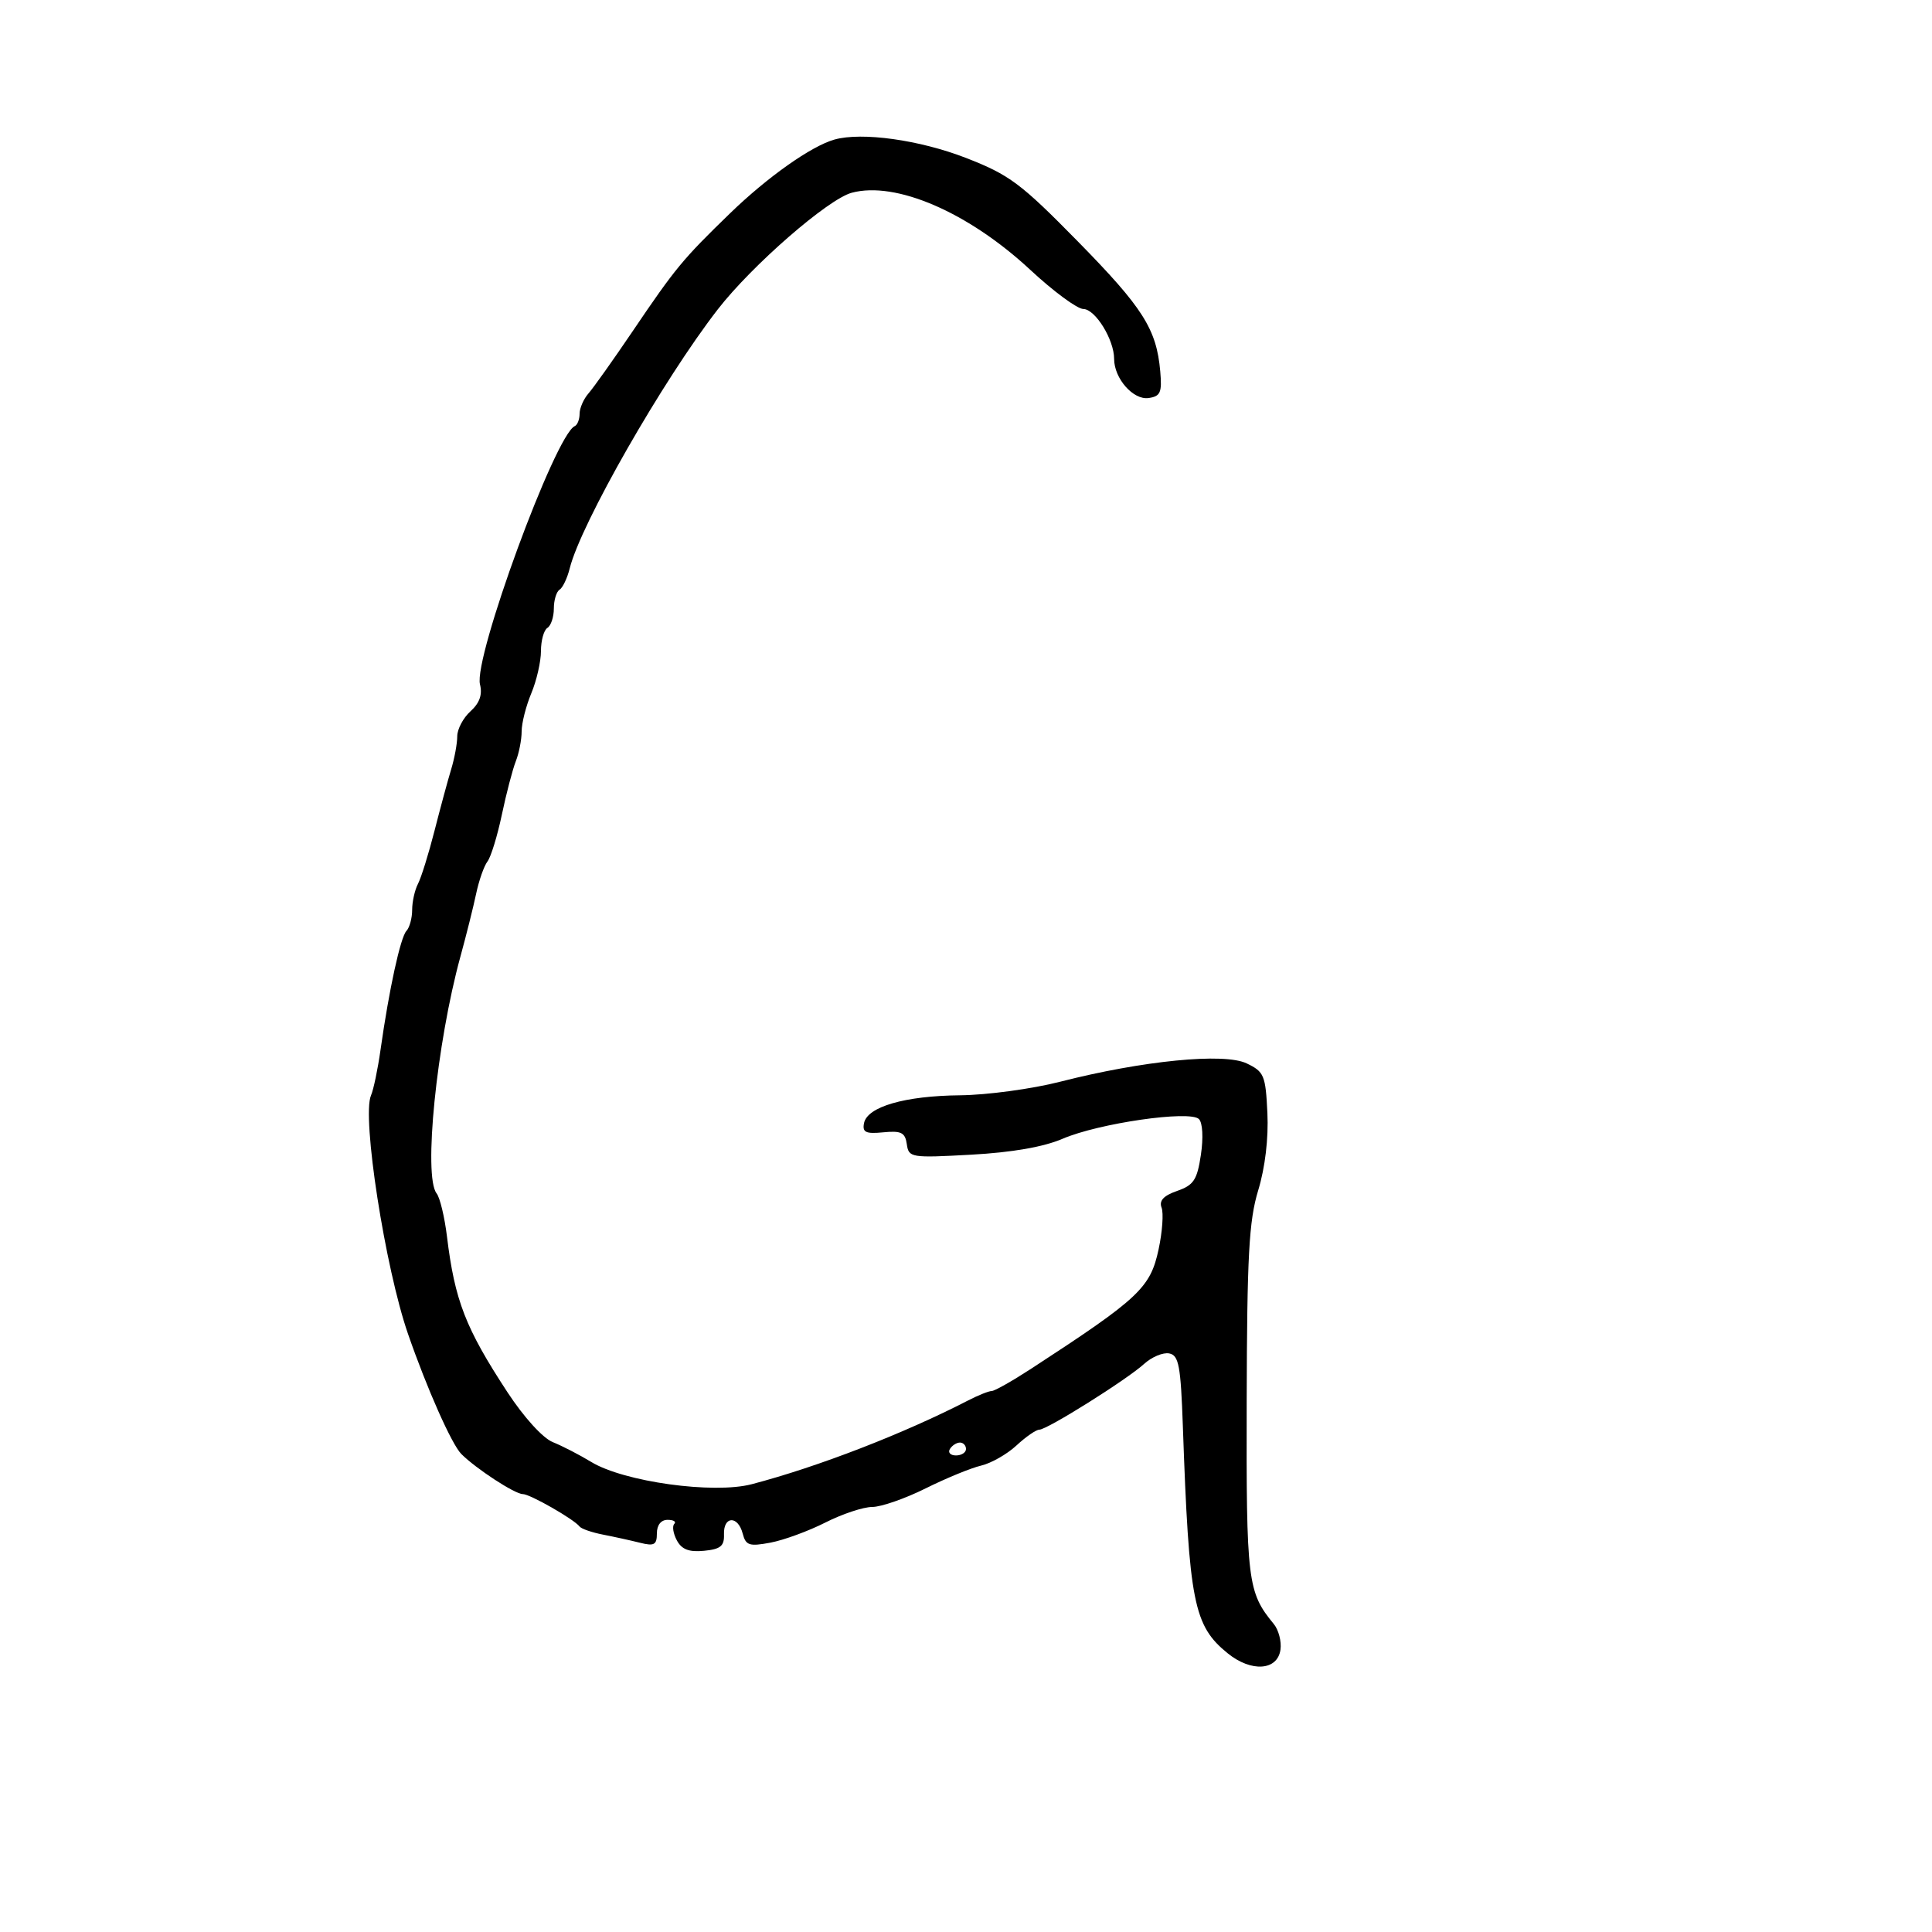 <svg xmlns="http://www.w3.org/2000/svg" width="300" height="300" viewBox="0 0 300 300" version="1.1">
	<path d="M 129.575 21.671 C 125.963 22.689, 119.168 27.492, 113.330 33.153 C 105.997 40.263, 104.891 41.603, 98.222 51.456 C 95.227 55.880, 92.152 60.210, 91.388 61.079 C 90.625 61.947, 90 63.372, 90 64.245 C 90 65.119, 89.662 65.983, 89.250 66.167 C 86.222 67.512, 73.503 102.171, 74.532 106.271 C 74.932 107.866, 74.473 109.167, 73.057 110.449 C 71.925 111.472, 71 113.221, 71 114.334 C 71 115.447, 70.579 117.740, 70.065 119.429 C 69.550 121.118, 68.383 125.425, 67.471 129 C 66.559 132.575, 65.404 136.281, 64.906 137.236 C 64.408 138.191, 64 140.014, 64 141.286 C 64 142.559, 63.600 144.027, 63.111 144.550 C 62.180 145.545, 60.411 153.664, 59.090 163 C 58.663 166.025, 57.997 169.216, 57.610 170.091 C 56.153 173.392, 59.798 196.875, 63.363 207.153 C 66.310 215.652, 70.147 224.290, 71.635 225.778 C 73.933 228.075, 79.951 232, 81.176 232 C 82.297 232, 89.111 235.892, 90 237.040 C 90.275 237.395, 91.910 237.960, 93.633 238.294 C 95.357 238.629, 97.944 239.199, 99.383 239.560 C 101.586 240.113, 102 239.883, 102 238.108 C 102 236.807, 102.638 236, 103.667 236 C 104.583 236, 105.049 236.284, 104.702 236.631 C 104.355 236.979, 104.534 238.130, 105.102 239.190 C 105.855 240.598, 106.990 241.034, 109.316 240.808 C 111.889 240.559, 112.485 240.068, 112.421 238.250 C 112.320 235.397, 114.583 235.297, 115.322 238.123 C 115.809 239.984, 116.340 240.159, 119.633 239.541 C 121.699 239.153, 125.537 237.748, 128.162 236.418 C 130.786 235.088, 134.060 234, 135.437 234 C 136.814 234, 140.541 232.705, 143.720 231.122 C 146.899 229.538, 150.777 227.945, 152.338 227.580 C 153.899 227.216, 156.369 225.811, 157.828 224.459 C 159.286 223.106, 160.886 222, 161.382 222 C 162.597 222, 174.955 214.245, 177.661 211.784 C 178.849 210.703, 180.602 209.972, 181.555 210.159 C 183.044 210.452, 183.343 212.046, 183.675 221.500 C 184.636 248.862, 185.344 252.441, 190.643 256.730 C 194.306 259.695, 198.370 259.415, 198.830 256.168 C 199.012 254.885, 198.543 253.085, 197.787 252.168 C 193.715 247.224, 193.515 245.579, 193.585 217.615 C 193.641 194.949, 193.935 189.568, 195.376 184.823 C 196.449 181.289, 196.986 176.764, 196.800 172.833 C 196.521 166.964, 196.294 166.420, 193.574 165.120 C 190.069 163.445, 177.440 164.690, 164.590 167.977 C 160.240 169.090, 153.265 170.034, 149.090 170.076 C 140.487 170.162, 134.660 171.856, 134.162 174.414 C 133.886 175.832, 134.437 176.092, 137.162 175.826 C 139.947 175.554, 140.551 175.859, 140.809 177.666 C 141.107 179.761, 141.439 179.815, 150.809 179.299 C 157.157 178.950, 162.052 178.097, 165 176.828 C 170.607 174.414, 184.768 172.368, 186.169 173.769 C 186.744 174.344, 186.872 176.669, 186.475 179.318 C 185.890 183.222, 185.359 184.028, 182.784 184.926 C 180.677 185.660, 179.954 186.438, 180.370 187.522 C 180.697 188.373, 180.488 191.287, 179.907 193.997 C 178.622 199.988, 176.906 201.597, 160.150 212.514 C 157.207 214.431, 154.431 216, 153.981 216 C 153.530 216, 151.888 216.657, 150.331 217.461 C 140.352 222.609, 127.018 227.770, 116.731 230.467 C 110.785 232.025, 96.879 230.097, 91.802 227.009 C 89.986 225.905, 87.302 224.521, 85.838 223.933 C 84.290 223.313, 81.343 220.069, 78.797 216.183 C 72.286 206.245, 70.618 201.949, 69.405 192 C 69.036 188.975, 68.313 185.967, 67.799 185.316 C 65.710 182.669, 67.784 162.051, 71.503 148.500 C 72.409 145.200, 73.504 140.821, 73.937 138.768 C 74.370 136.716, 75.161 134.466, 75.695 133.768 C 76.228 133.071, 77.233 129.800, 77.928 126.500 C 78.622 123.200, 79.598 119.466, 80.095 118.203 C 80.593 116.940, 81 114.857, 81 113.575 C 81 112.293, 81.675 109.629, 82.500 107.654 C 83.325 105.680, 84 102.726, 84 101.091 C 84 99.456, 84.450 97.840, 85 97.500 C 85.550 97.160, 86 95.810, 86 94.500 C 86 93.190, 86.400 91.871, 86.889 91.568 C 87.378 91.266, 88.087 89.777, 88.465 88.259 C 90.192 81.321, 102.940 59.022, 111.463 48.031 C 116.759 41.203, 128.564 30.925, 132.254 29.932 C 139.096 28.089, 150.371 32.960, 160 41.918 C 163.575 45.244, 167.276 47.973, 168.224 47.983 C 170.079 48.001, 173 52.739, 173 55.728 C 173 58.767, 175.971 62.145, 178.347 61.807 C 180.196 61.543, 180.452 60.957, 180.162 57.661 C 179.583 51.094, 177.490 47.797, 167.335 37.456 C 158.496 28.455, 156.741 27.146, 150 24.524 C 142.807 21.728, 133.827 20.473, 129.575 21.671 M 147.500 225 C 147.160 225.550, 147.584 226, 148.441 226 C 149.298 226, 150 225.550, 150 225 C 150 224.450, 149.577 224, 149.059 224 C 148.541 224, 147.840 224.450, 147.500 225" stroke="none" fill="black" fill-rule="evenodd"/>
</svg>